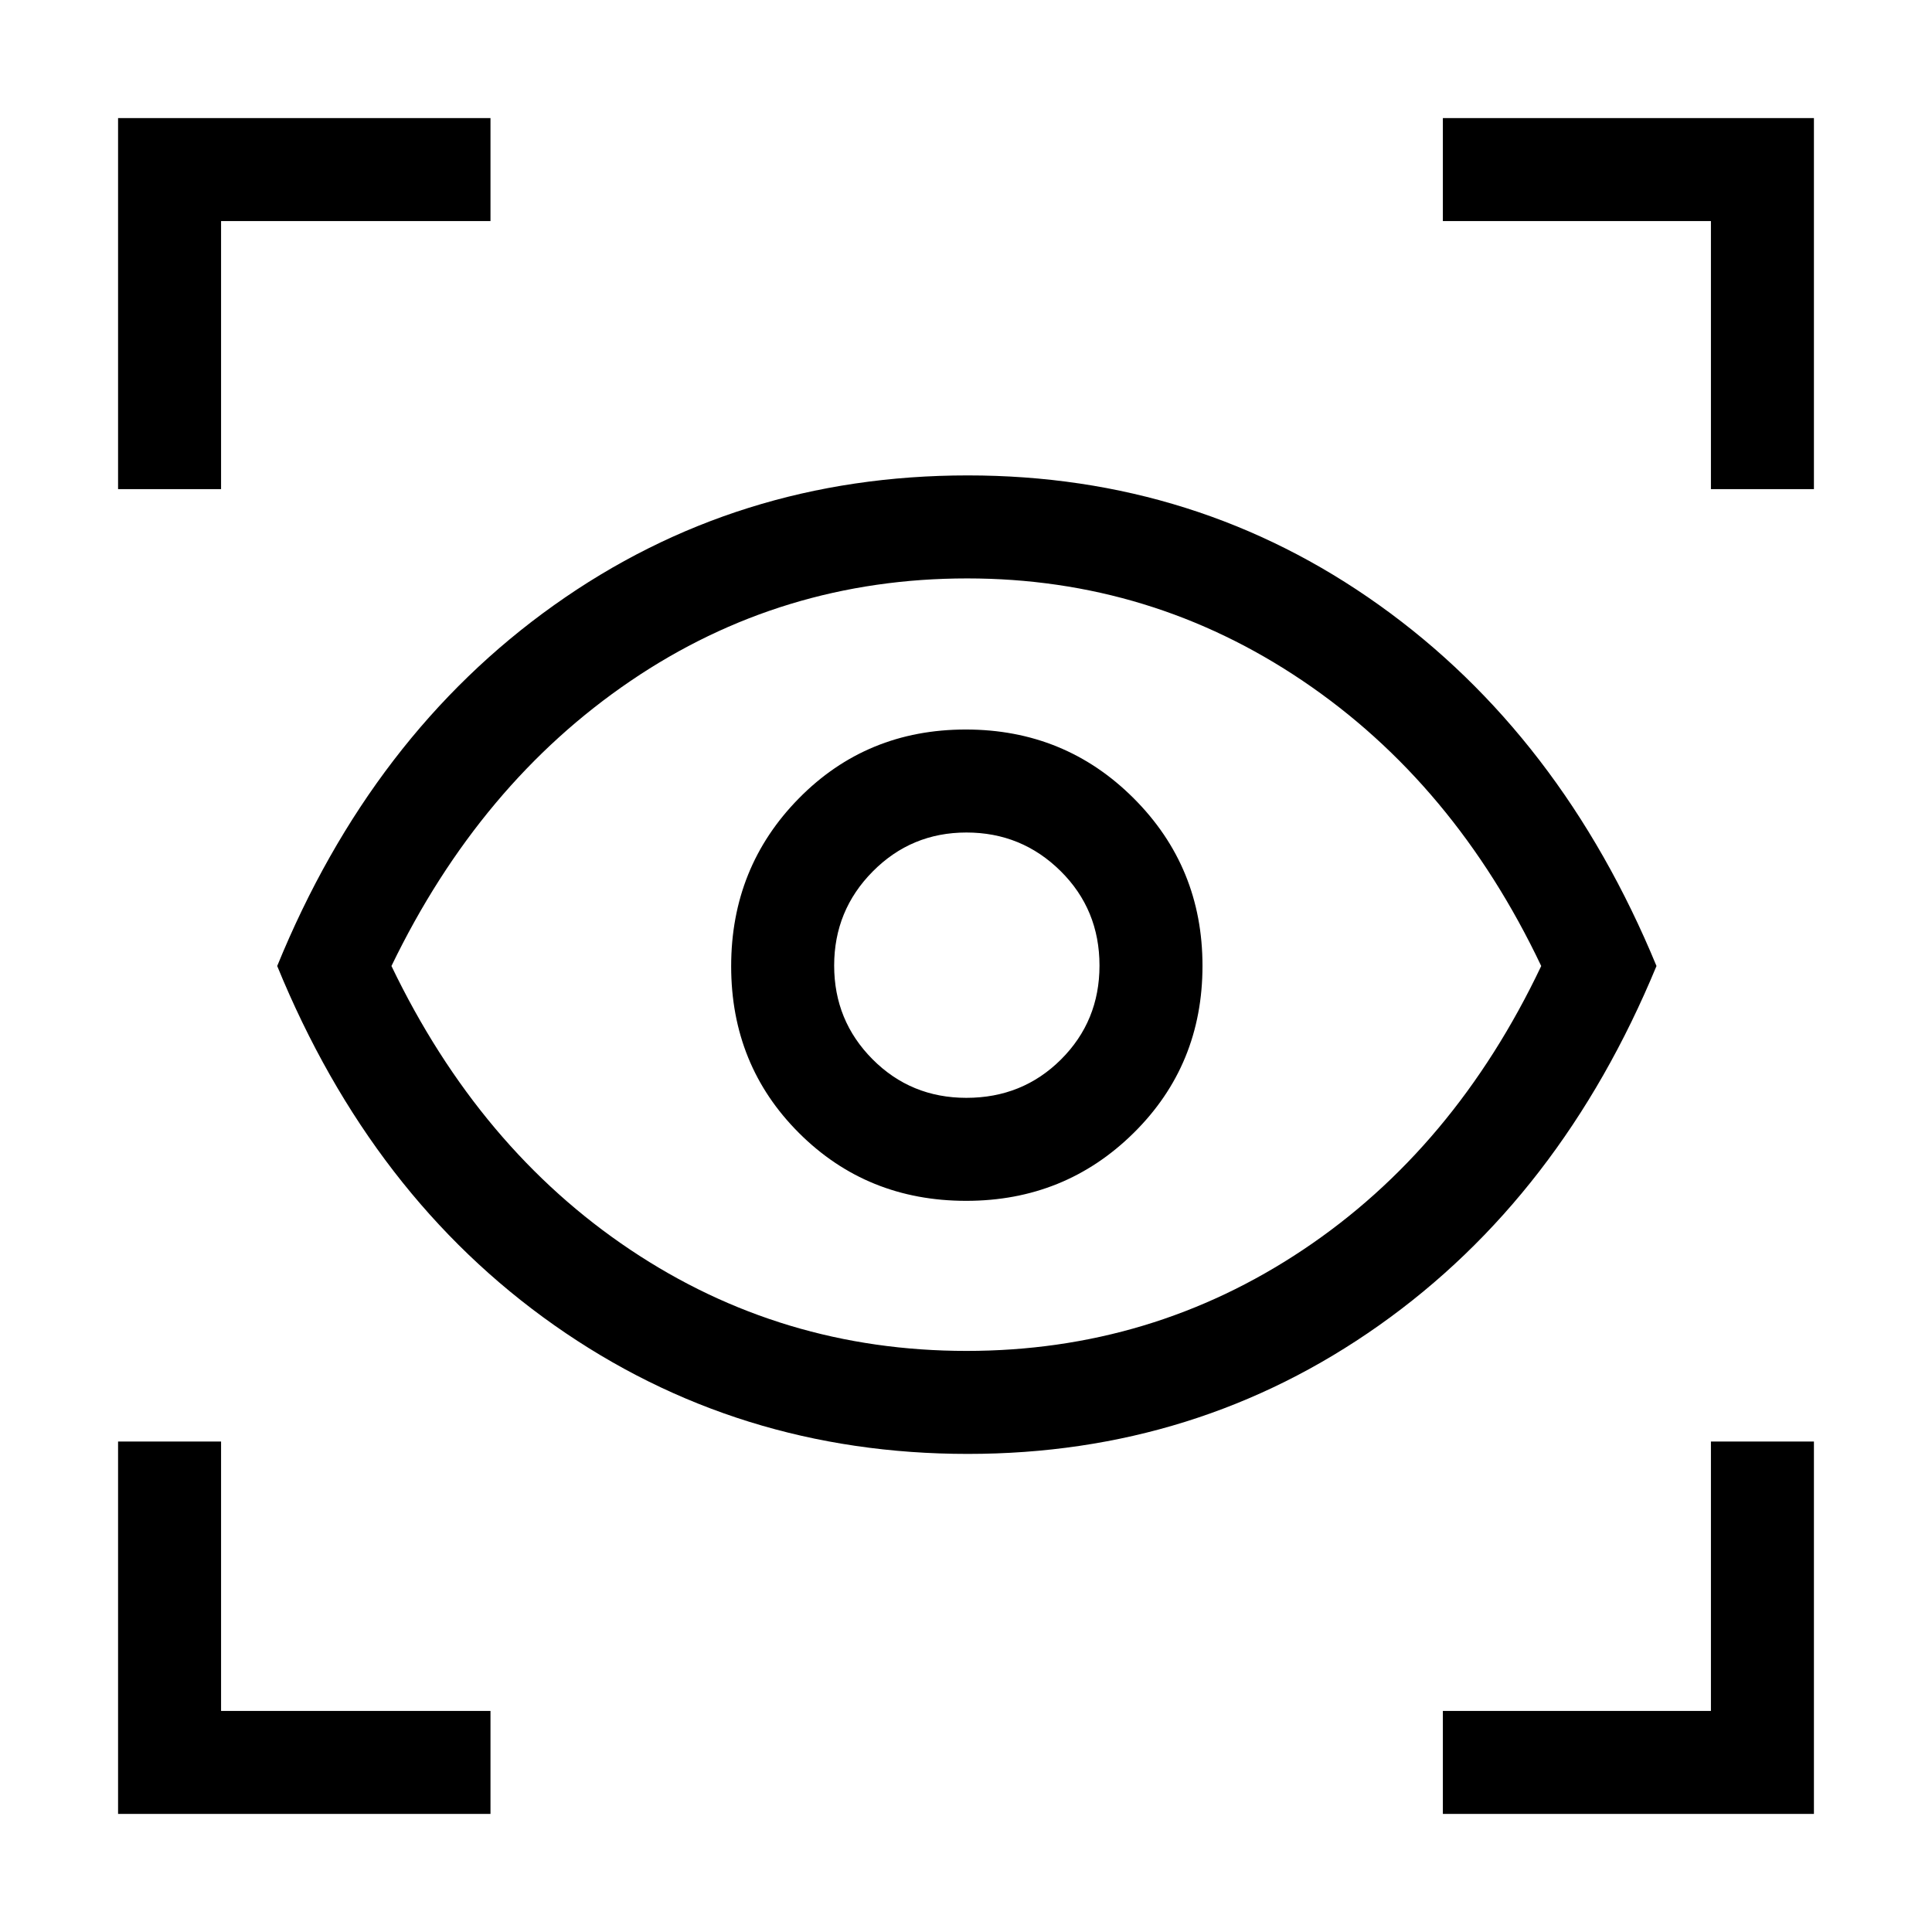 <svg xmlns="http://www.w3.org/2000/svg" height="40" viewBox="0 -960 960 960" width="40"><path d="M58.67-58.67v-185.05h51.18v133.87h133.87v51.18H58.67Zm658.28 0v-51.18h133.2v-133.87h51.18v185.05H716.95ZM480.94-237.56q-114.64 0-205.45-63.89Q184.67-365.33 137.74-480q46.93-114.82 137.55-179.29 90.62-64.48 205.56-64.48 114.16 0 204.49 64.47Q775.67-594.83 823.1-480q-47.43 114.67-137.84 178.55-90.41 63.89-204.32 63.89Zm-.68-51.18q91.95 0 167.2-50.25Q722.72-389.23 765.82-480q-43.1-90.77-118.48-141.68-75.39-50.91-166.75-50.91-92.28 0-167.25 50.93Q238.37-570.72 194.51-480q43.62 90.77 118.71 141.01 75.09 50.25 167.04 50.25Zm-.16-74.57q49.07 0 83.24-33.76 34.17-33.76 34.17-83.03 0-49.07-34.19-83.24-34.19-34.17-83.43-34.17-49.25 0-82.92 34.19-33.66 34.19-33.66 83.43 0 49.25 33.76 82.92 33.76 33.66 83.03 33.66Zm.11-51.18q-27.58 0-46.65-19.17t-19.07-46.56q0-27.4 19.17-46.75 19.17-19.36 46.56-19.36 27.4 0 46.75 19.12 19.36 19.13 19.36 47 0 27.58-19.12 46.65-19.13 19.07-47 19.07ZM58.67-716.95v-184.38h185.05v51.18H109.85v133.2H58.67Zm791.48 0v-133.2h-133.2v-51.18h184.38v184.38h-51.18ZM481-480.15Z"/></svg>